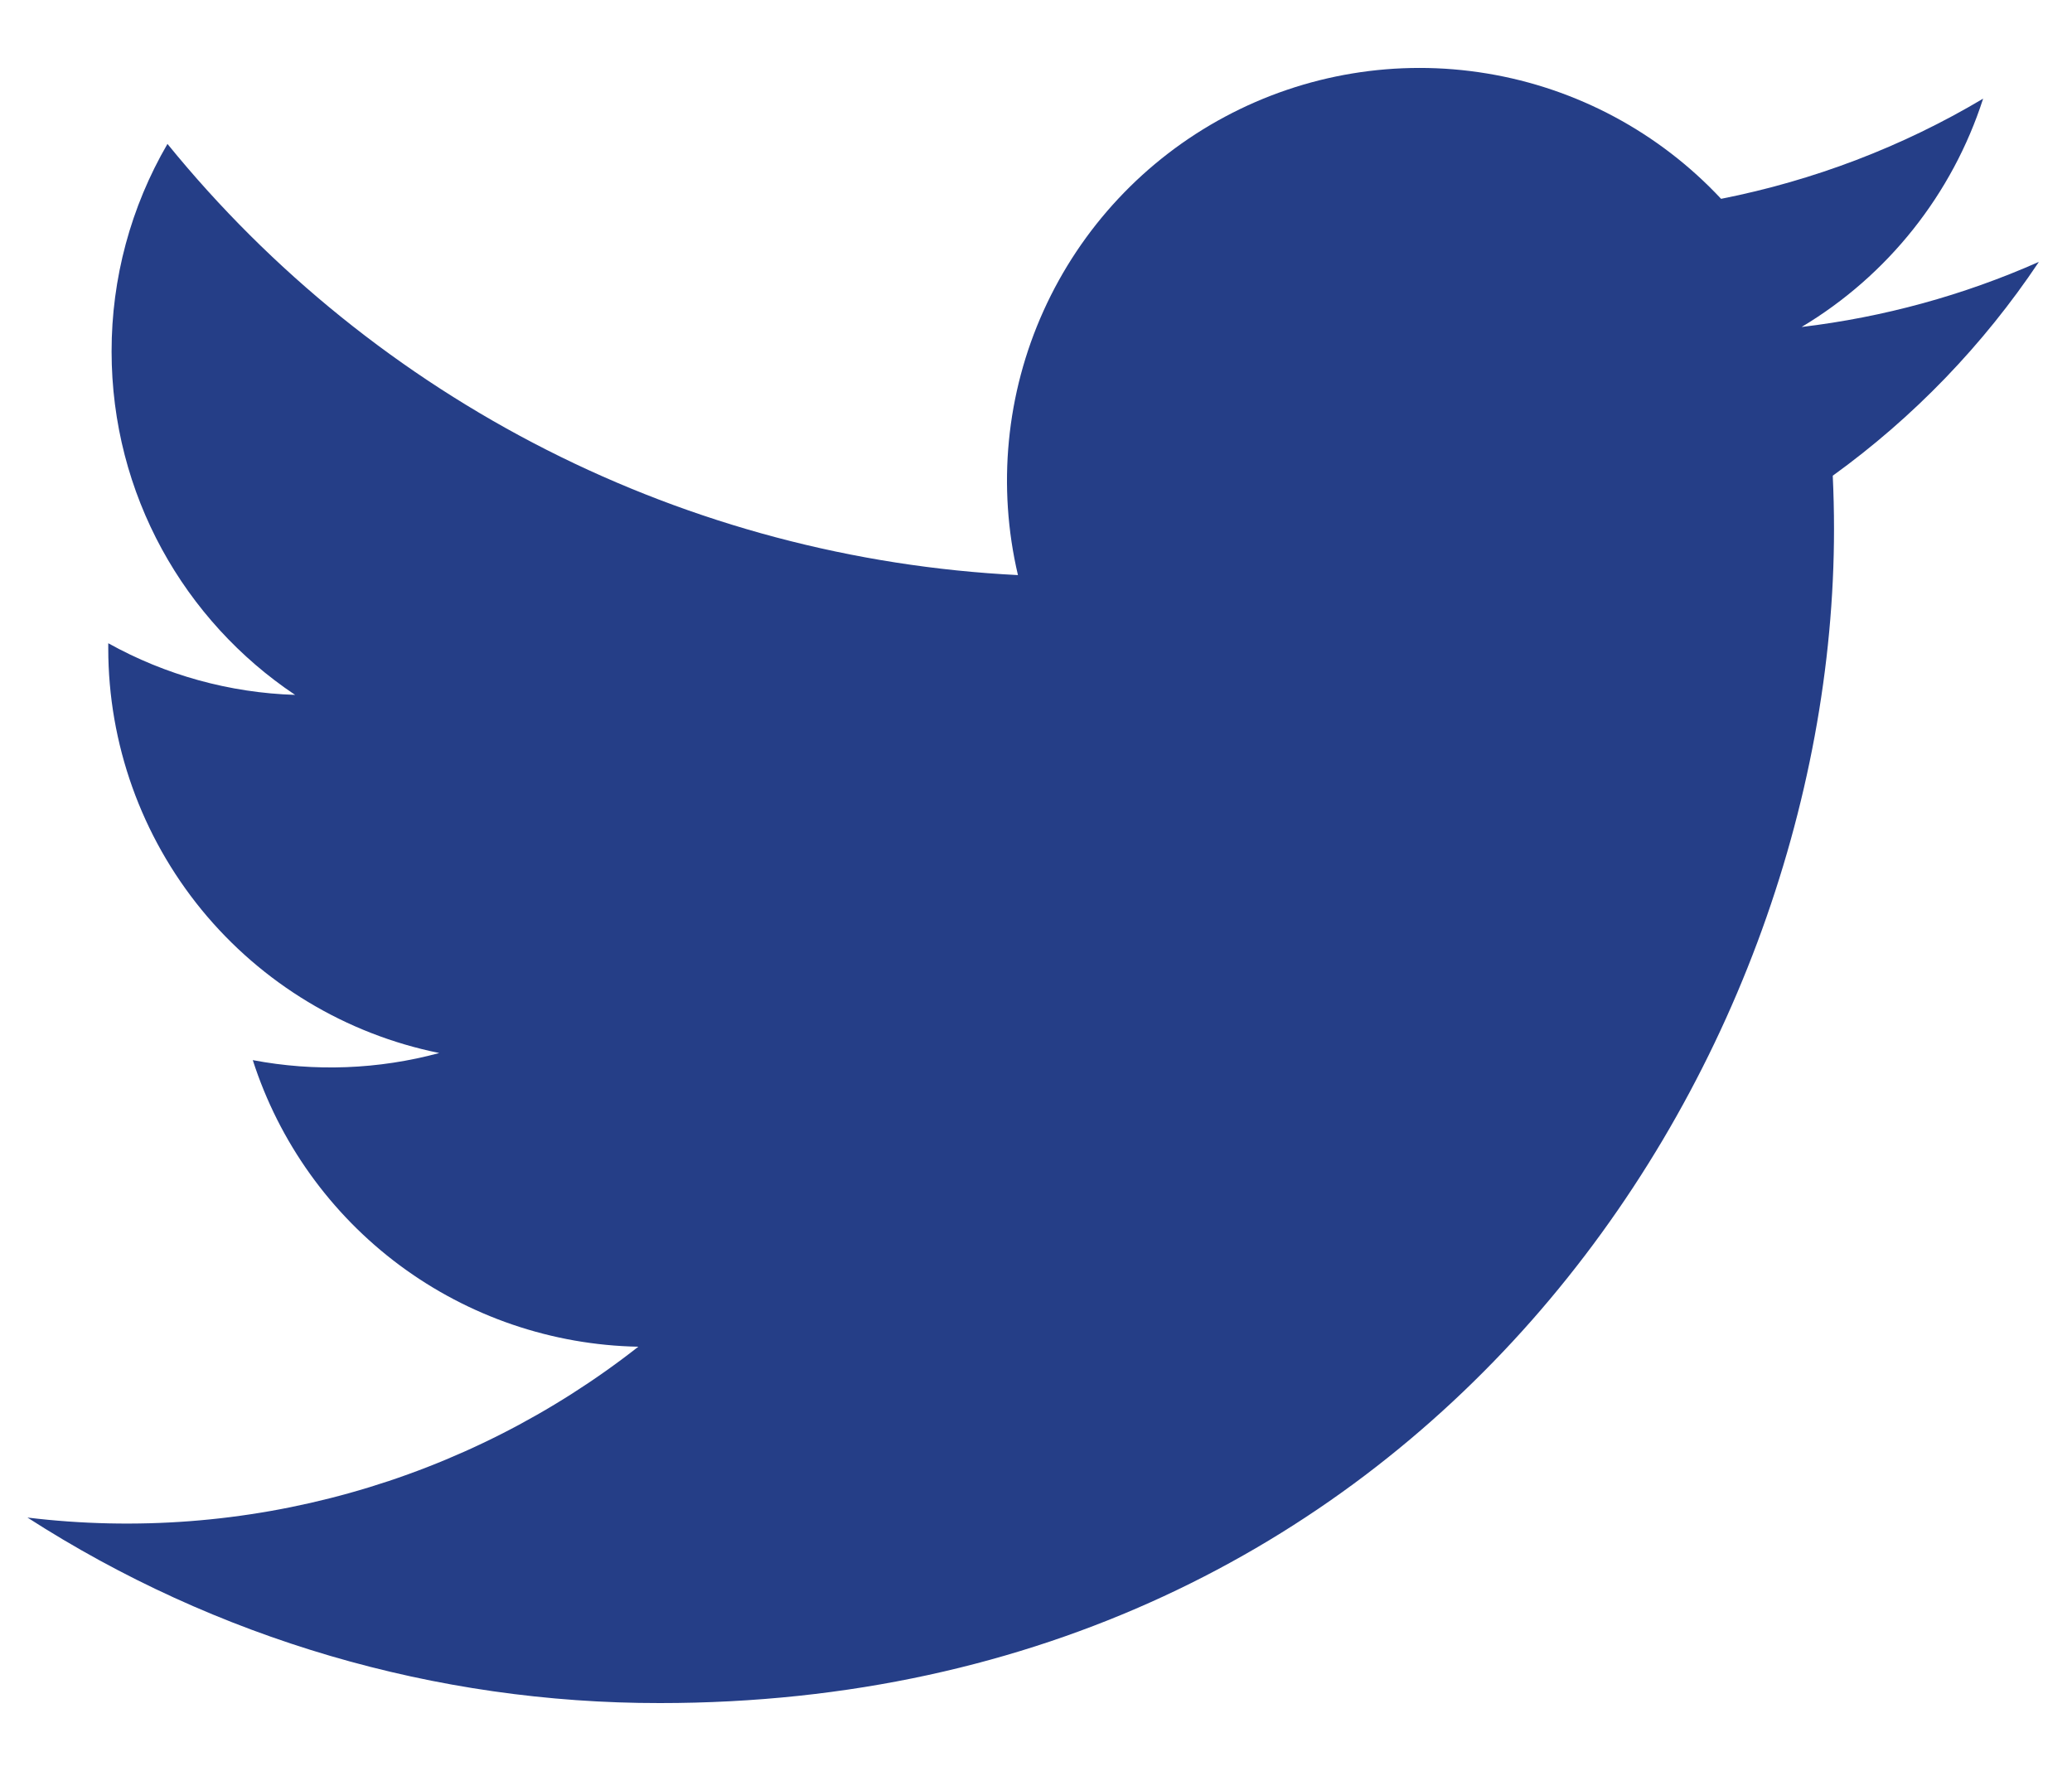 <svg width="28" height="24" viewBox="0 0 28 24" fill="none" xmlns="http://www.w3.org/2000/svg">
<path d="M27.548 3.541C26.53 3.992 25.451 4.287 24.346 4.419C25.511 3.722 26.383 2.625 26.799 1.333C25.706 1.984 24.507 2.44 23.258 2.687C22.419 1.789 21.306 1.193 20.094 0.993C18.881 0.792 17.636 0.998 16.553 1.578C15.469 2.158 14.608 3.08 14.102 4.2C13.596 5.32 13.475 6.576 13.756 7.772C11.539 7.661 9.37 7.085 7.39 6.081C5.41 5.077 3.663 3.668 2.263 1.945C1.767 2.797 1.507 3.764 1.508 4.749C1.508 6.683 2.492 8.391 3.988 9.391C3.103 9.363 2.237 9.124 1.463 8.693V8.763C1.463 10.05 1.909 11.298 2.724 12.295C3.54 13.291 4.674 13.975 5.936 14.231C5.115 14.453 4.253 14.486 3.416 14.327C3.772 15.435 4.466 16.404 5.4 17.099C6.334 17.793 7.462 18.178 8.626 18.2C7.469 19.108 6.145 19.78 4.728 20.176C3.312 20.573 1.831 20.686 0.371 20.509C2.92 22.149 5.887 23.019 8.918 23.016C19.175 23.016 24.784 14.519 24.784 7.149C24.784 6.909 24.778 6.667 24.767 6.429C25.859 5.64 26.801 4.663 27.55 3.543L27.548 3.541Z" fill="#253E87"/>
</svg>
